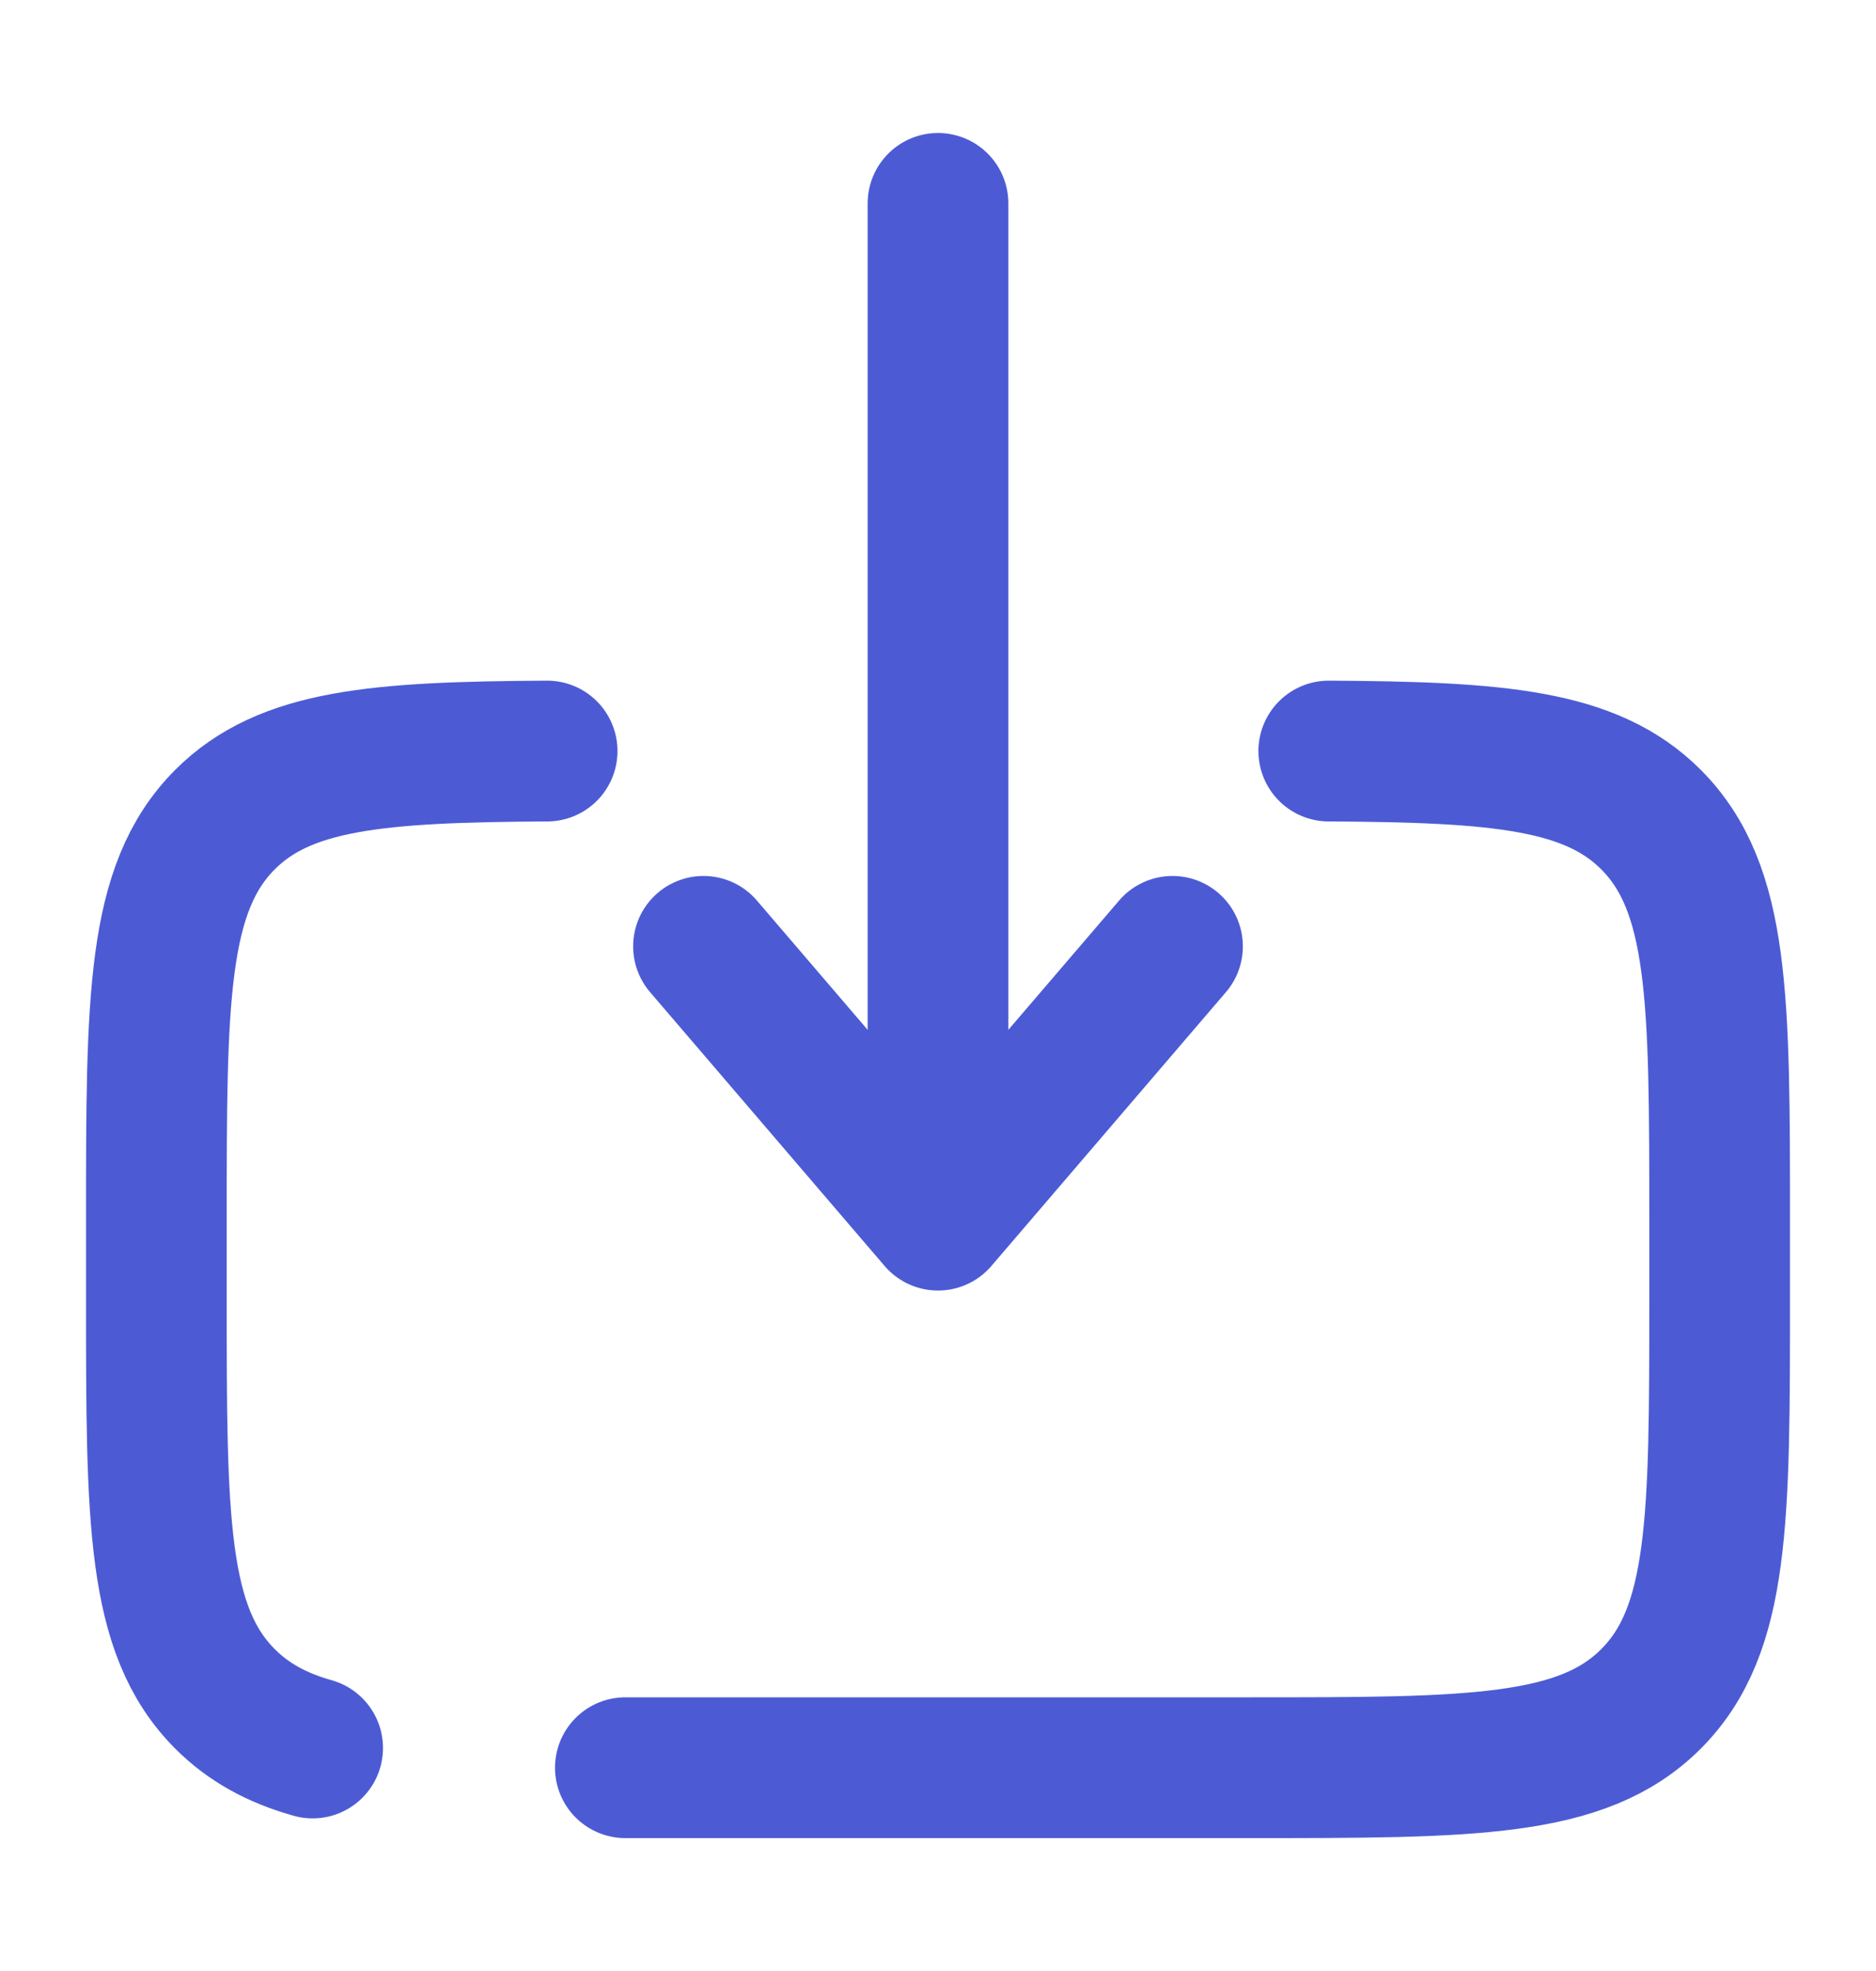<svg width="20" height="21" viewBox="0 0 20 21" fill="none" xmlns="http://www.w3.org/2000/svg">
<path d="M6.667 18.834H13.333C15.69 18.834 16.869 18.834 17.601 18.101C18.333 17.369 18.333 16.191 18.333 13.834V13C18.333 10.643 18.333 9.465 17.601 8.732C16.961 8.092 15.979 8.012 14.166 8.002M5.833 8.002C4.021 8.012 3.039 8.092 2.399 8.732C1.667 9.465 1.667 10.643 1.667 13L1.667 13.834C1.667 16.191 1.667 17.369 2.399 18.101C2.649 18.351 2.95 18.516 3.333 18.624" stroke="#4C5BD4" stroke-width="1.5" stroke-linecap="round"/>
<path d="M10 2.167L10 13M10 13L7.5 10.083M10 13L12.5 10.083" stroke="#4C5BD4" stroke-width="1.5" stroke-linecap="round" stroke-linejoin="round"/>
</svg>
